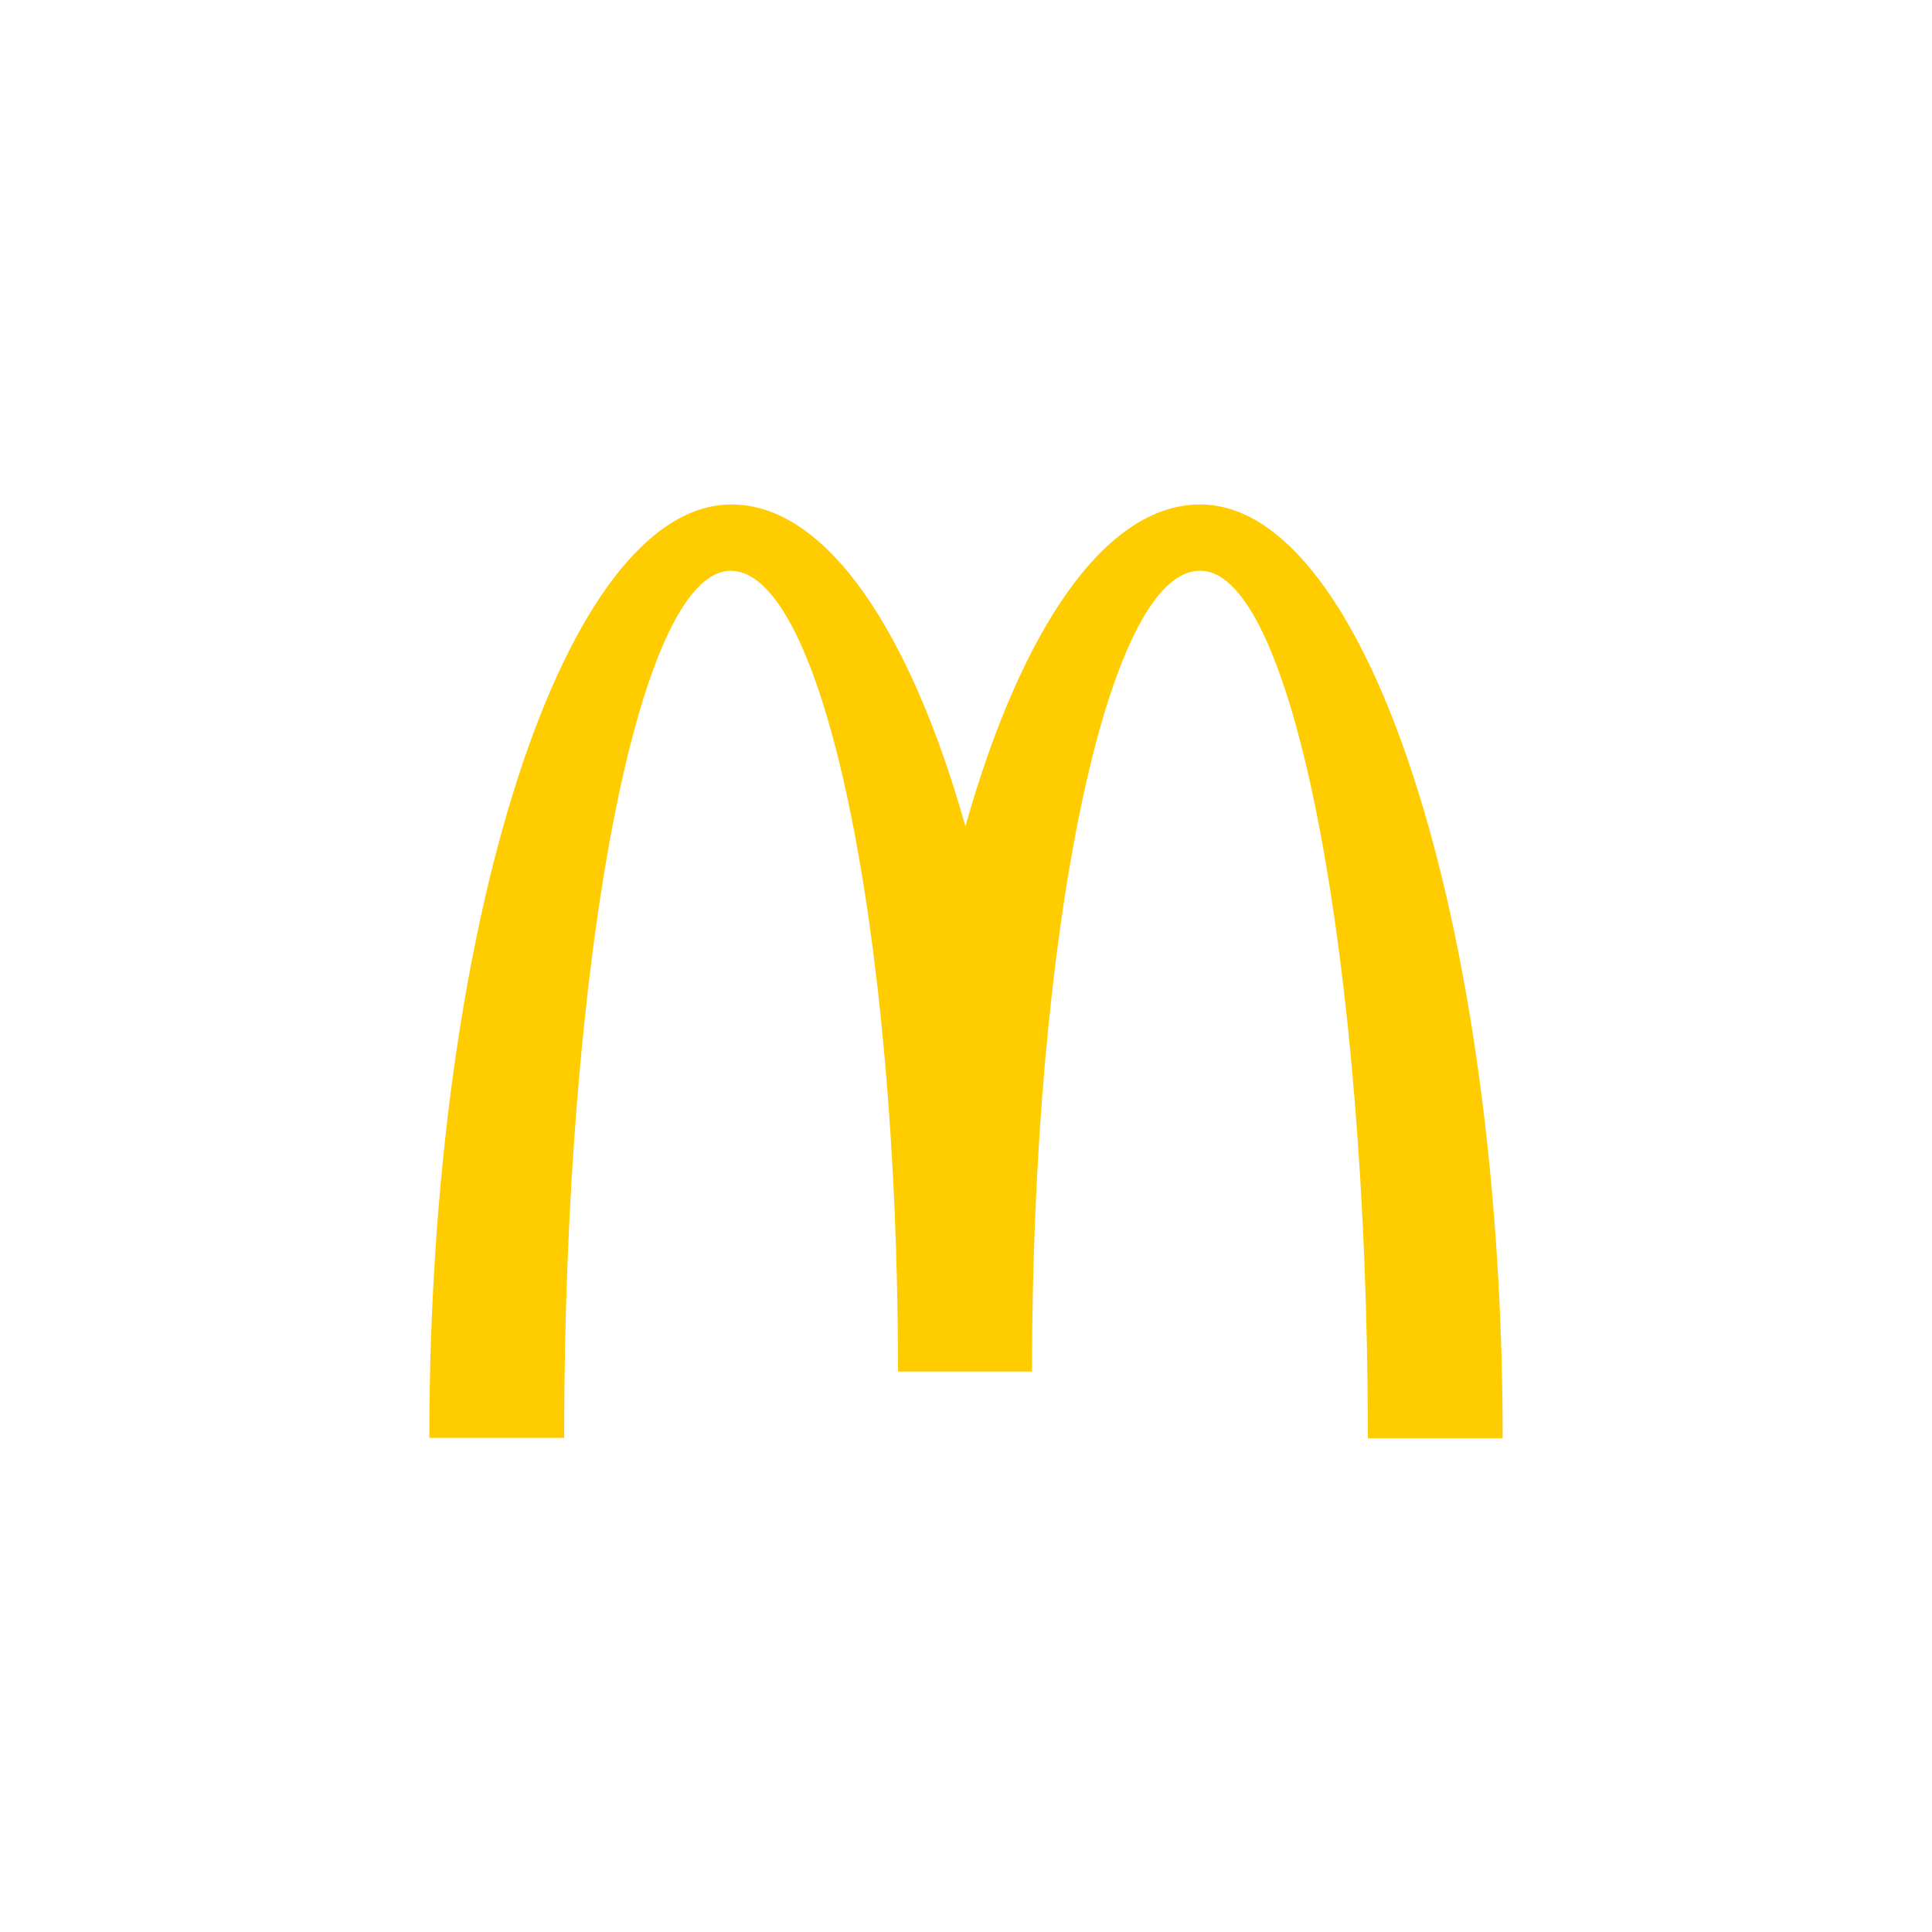 <svg width="180" height="180" viewBox="0 0 180 180" fill="none" xmlns="http://www.w3.org/2000/svg">
<path d="M111.851 53.18C120.458 53.18 127.44 89.341 127.44 134H140C140 85.92 127.329 47 111.814 47C102.948 47 95.116 58.661 89.945 76.981C84.773 58.661 76.941 47 68.149 47C52.634 47 40 85.883 40 133.963H52.56C52.56 89.304 59.468 53.18 68.075 53.18C76.683 53.18 83.665 86.582 83.665 127.783H96.151C96.151 86.582 103.17 53.18 111.777 53.18" fill="#FFCC00"/>
</svg>
